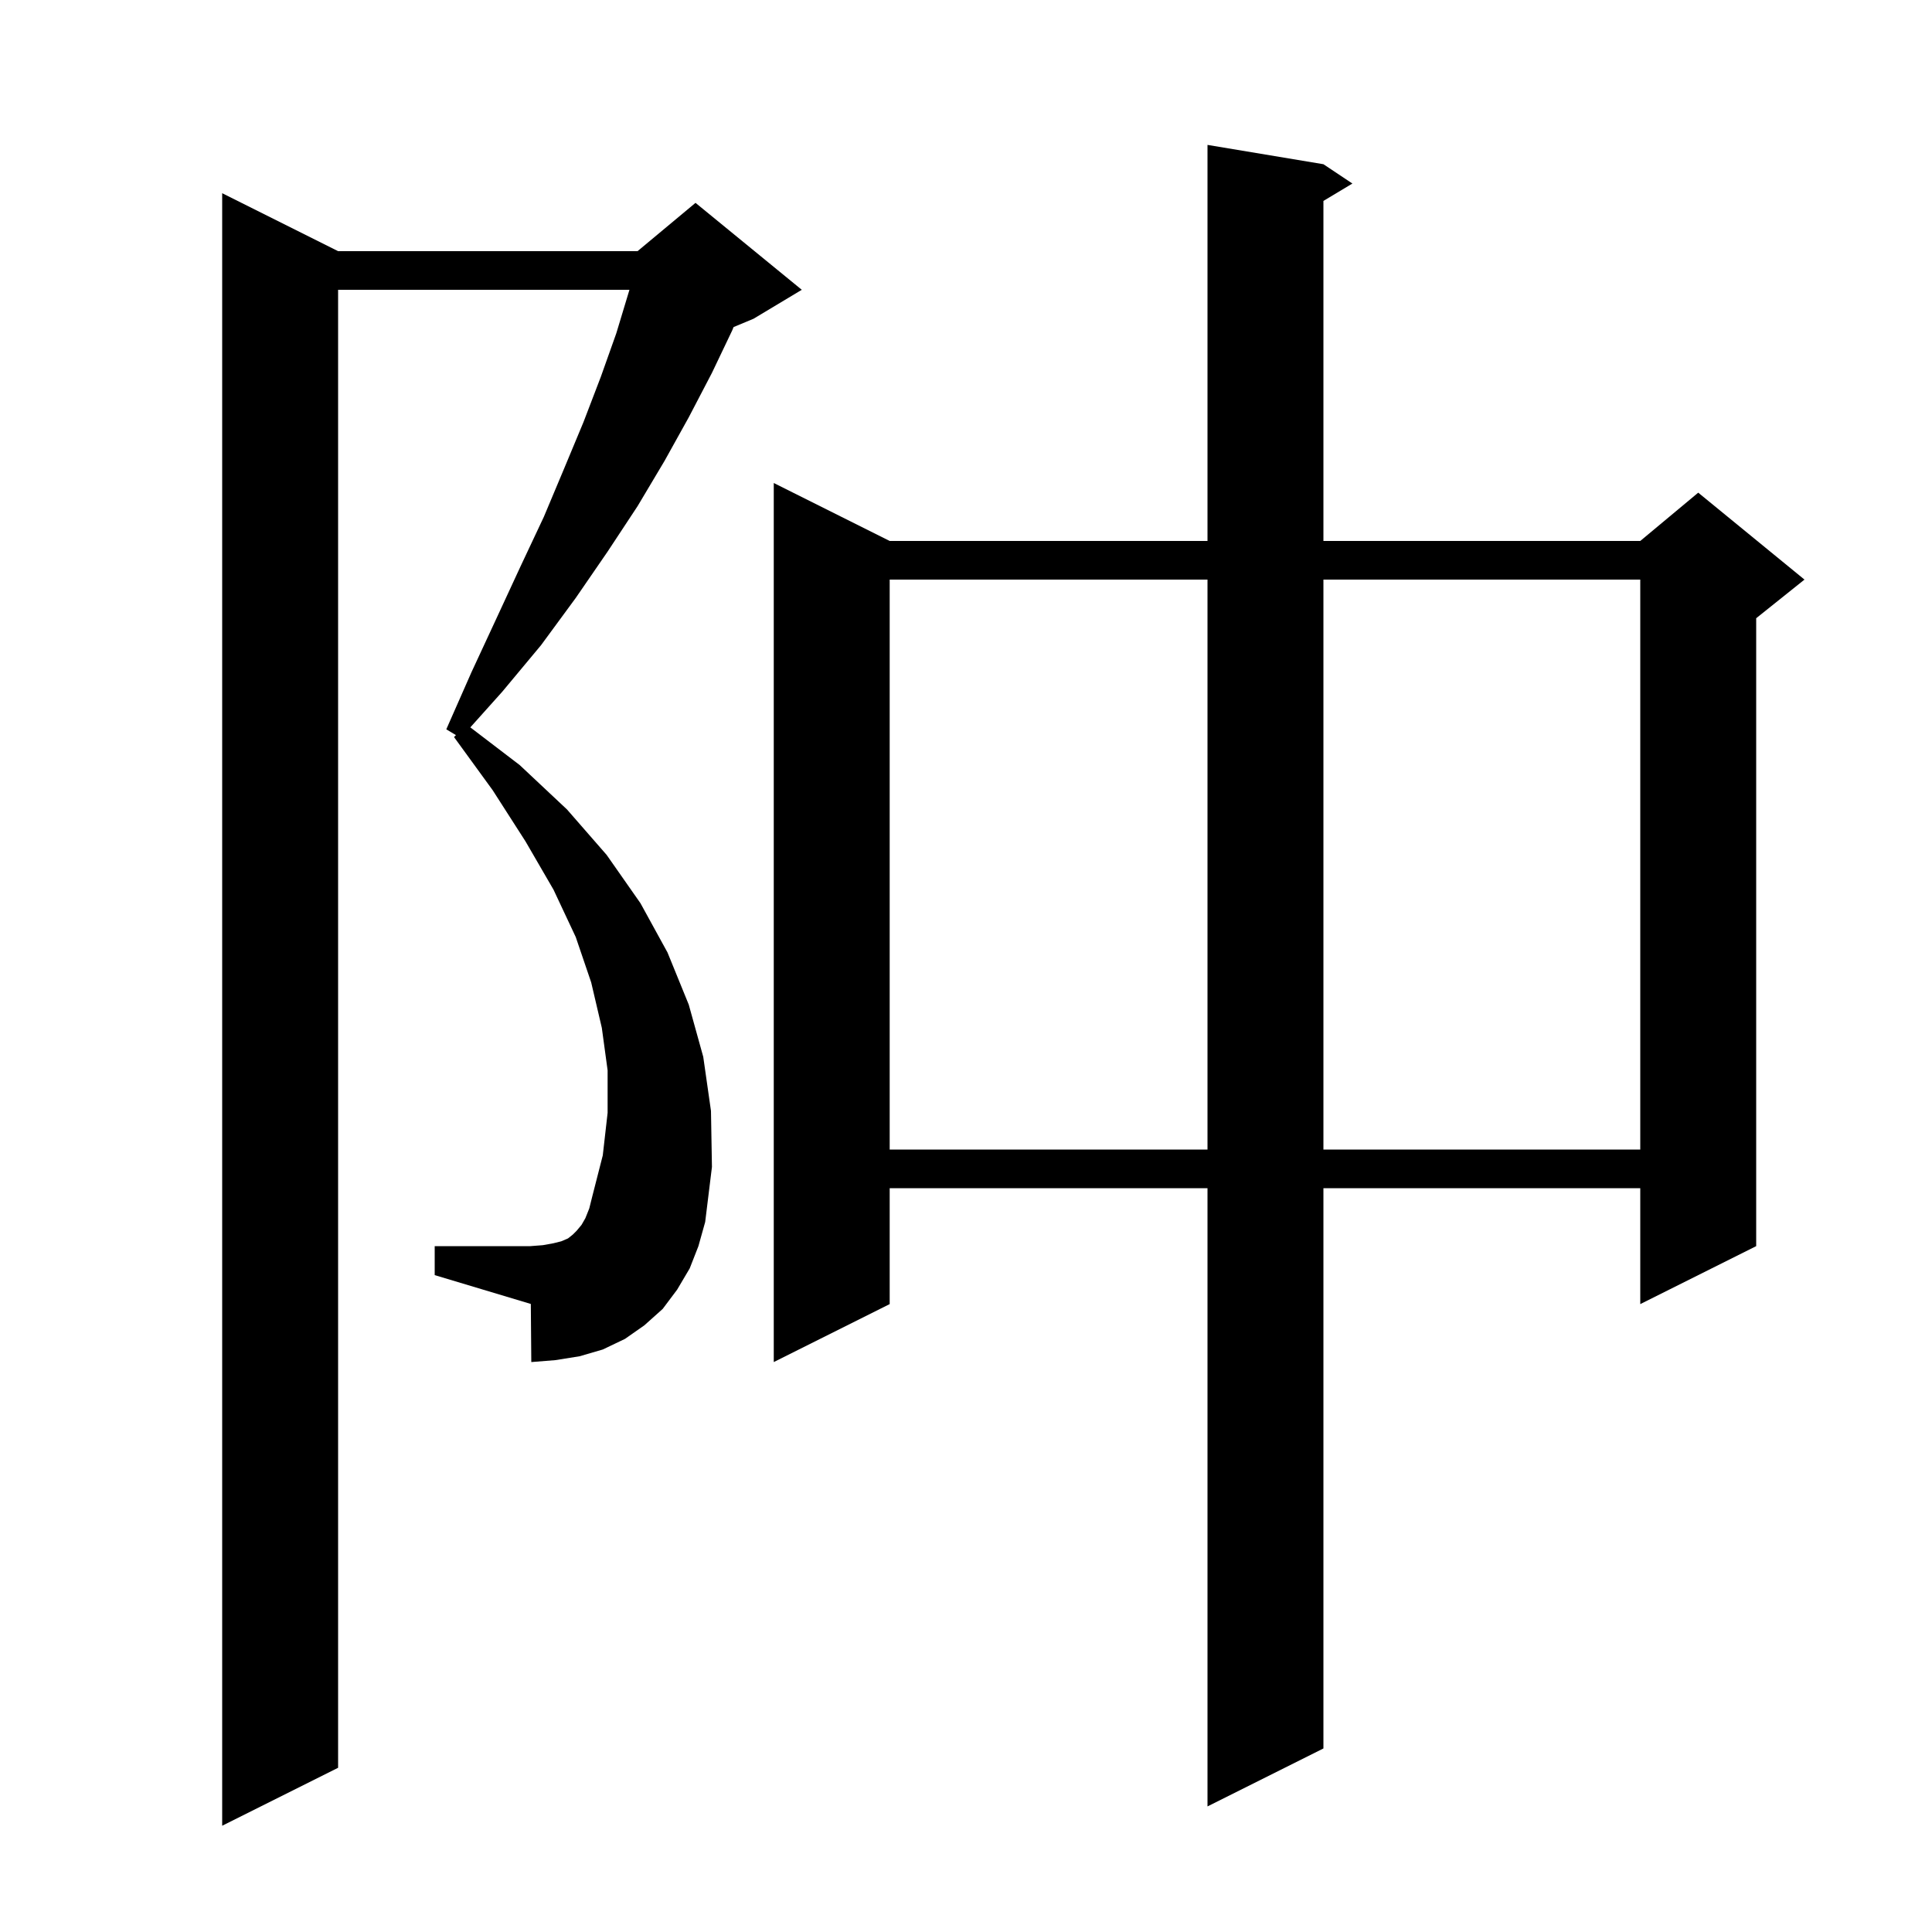 <svg xmlns="http://www.w3.org/2000/svg" xmlns:xlink="http://www.w3.org/1999/xlink" version="1.1" baseProfile="full" viewBox="0 0 200 200" width="200" height="200">
<g fill="black">
<path d="M 71.4 131.3 L 70.1 133.5 L 68.6 135.5 L 66.7 137.2 L 64.7 138.6 L 62.4 139.7 L 60.0 140.4 L 57.5 140.8 L 55.0 141.0 L 54.95 134.985 L 45.0 132.0 L 45.0 129.0 L 54.9 129.0 L 56.2 128.9 L 57.3 128.7 L 58.1 128.5 L 58.8 128.2 L 59.3 127.8 L 59.7 127.4 L 60.2 126.8 L 60.6 126.1 L 61.0 125.1 L 61.3 123.9 L 62.4 119.6 L 62.9 115.2 L 62.9 110.8 L 62.3 106.4 L 61.2 101.7 L 59.6 97.0 L 57.3 92.1 L 54.4 87.1 L 51.0 81.8 L 47.0 76.3 L 47.2 76.1 L 46.2 75.5 L 48.8 69.6 L 51.4 64.0 L 53.9 58.6 L 56.3 53.5 L 58.4 48.5 L 60.4 43.7 L 62.2 39.0 L 63.8 34.5 L 65.1 30.2 L 65.159 30.0 L 35.0 30.0 L 35.0 183.0 L 23.0 189.0 L 23.0 20.0 L 35.0 26.0 L 66.0 26.0 L 72.0 21.0 L 83.0 30.0 L 78.0 33.0 L 75.94 33.858 L 75.8 34.2 L 73.7 38.6 L 71.3 43.2 L 68.8 47.7 L 66.0 52.4 L 62.9 57.1 L 59.6 61.9 L 56.0 66.8 L 52.0 71.6 L 48.688 75.297 L 53.8 79.2 L 58.7 83.8 L 62.8 88.5 L 66.3 93.5 L 69.1 98.6 L 71.3 104.0 L 72.8 109.4 L 73.6 115.0 L 73.7 120.8 L 73.0 126.5 L 72.3 129.0 Z M 137.0 17.0 L 140.0 19.0 L 137.0 20.8 L 137.0 56.0 L 169.8 56.0 L 175.8 51.0 L 186.8 60.0 L 181.8 64.0 L 181.8 129.0 L 169.8 135.0 L 169.8 123.0 L 137.0 123.0 L 137.0 181.0 L 125.0 187.0 L 125.0 123.0 L 92.1 123.0 L 92.1 135.0 L 80.1 141.0 L 80.1 50.0 L 92.1 56.0 L 125.0 56.0 L 125.0 15.0 Z M 92.1 60.0 L 92.1 119.0 L 125.0 119.0 L 125.0 60.0 Z M 137.0 60.0 L 137.0 119.0 L 169.8 119.0 L 169.8 60.0 Z " />
</g>
</svg>
